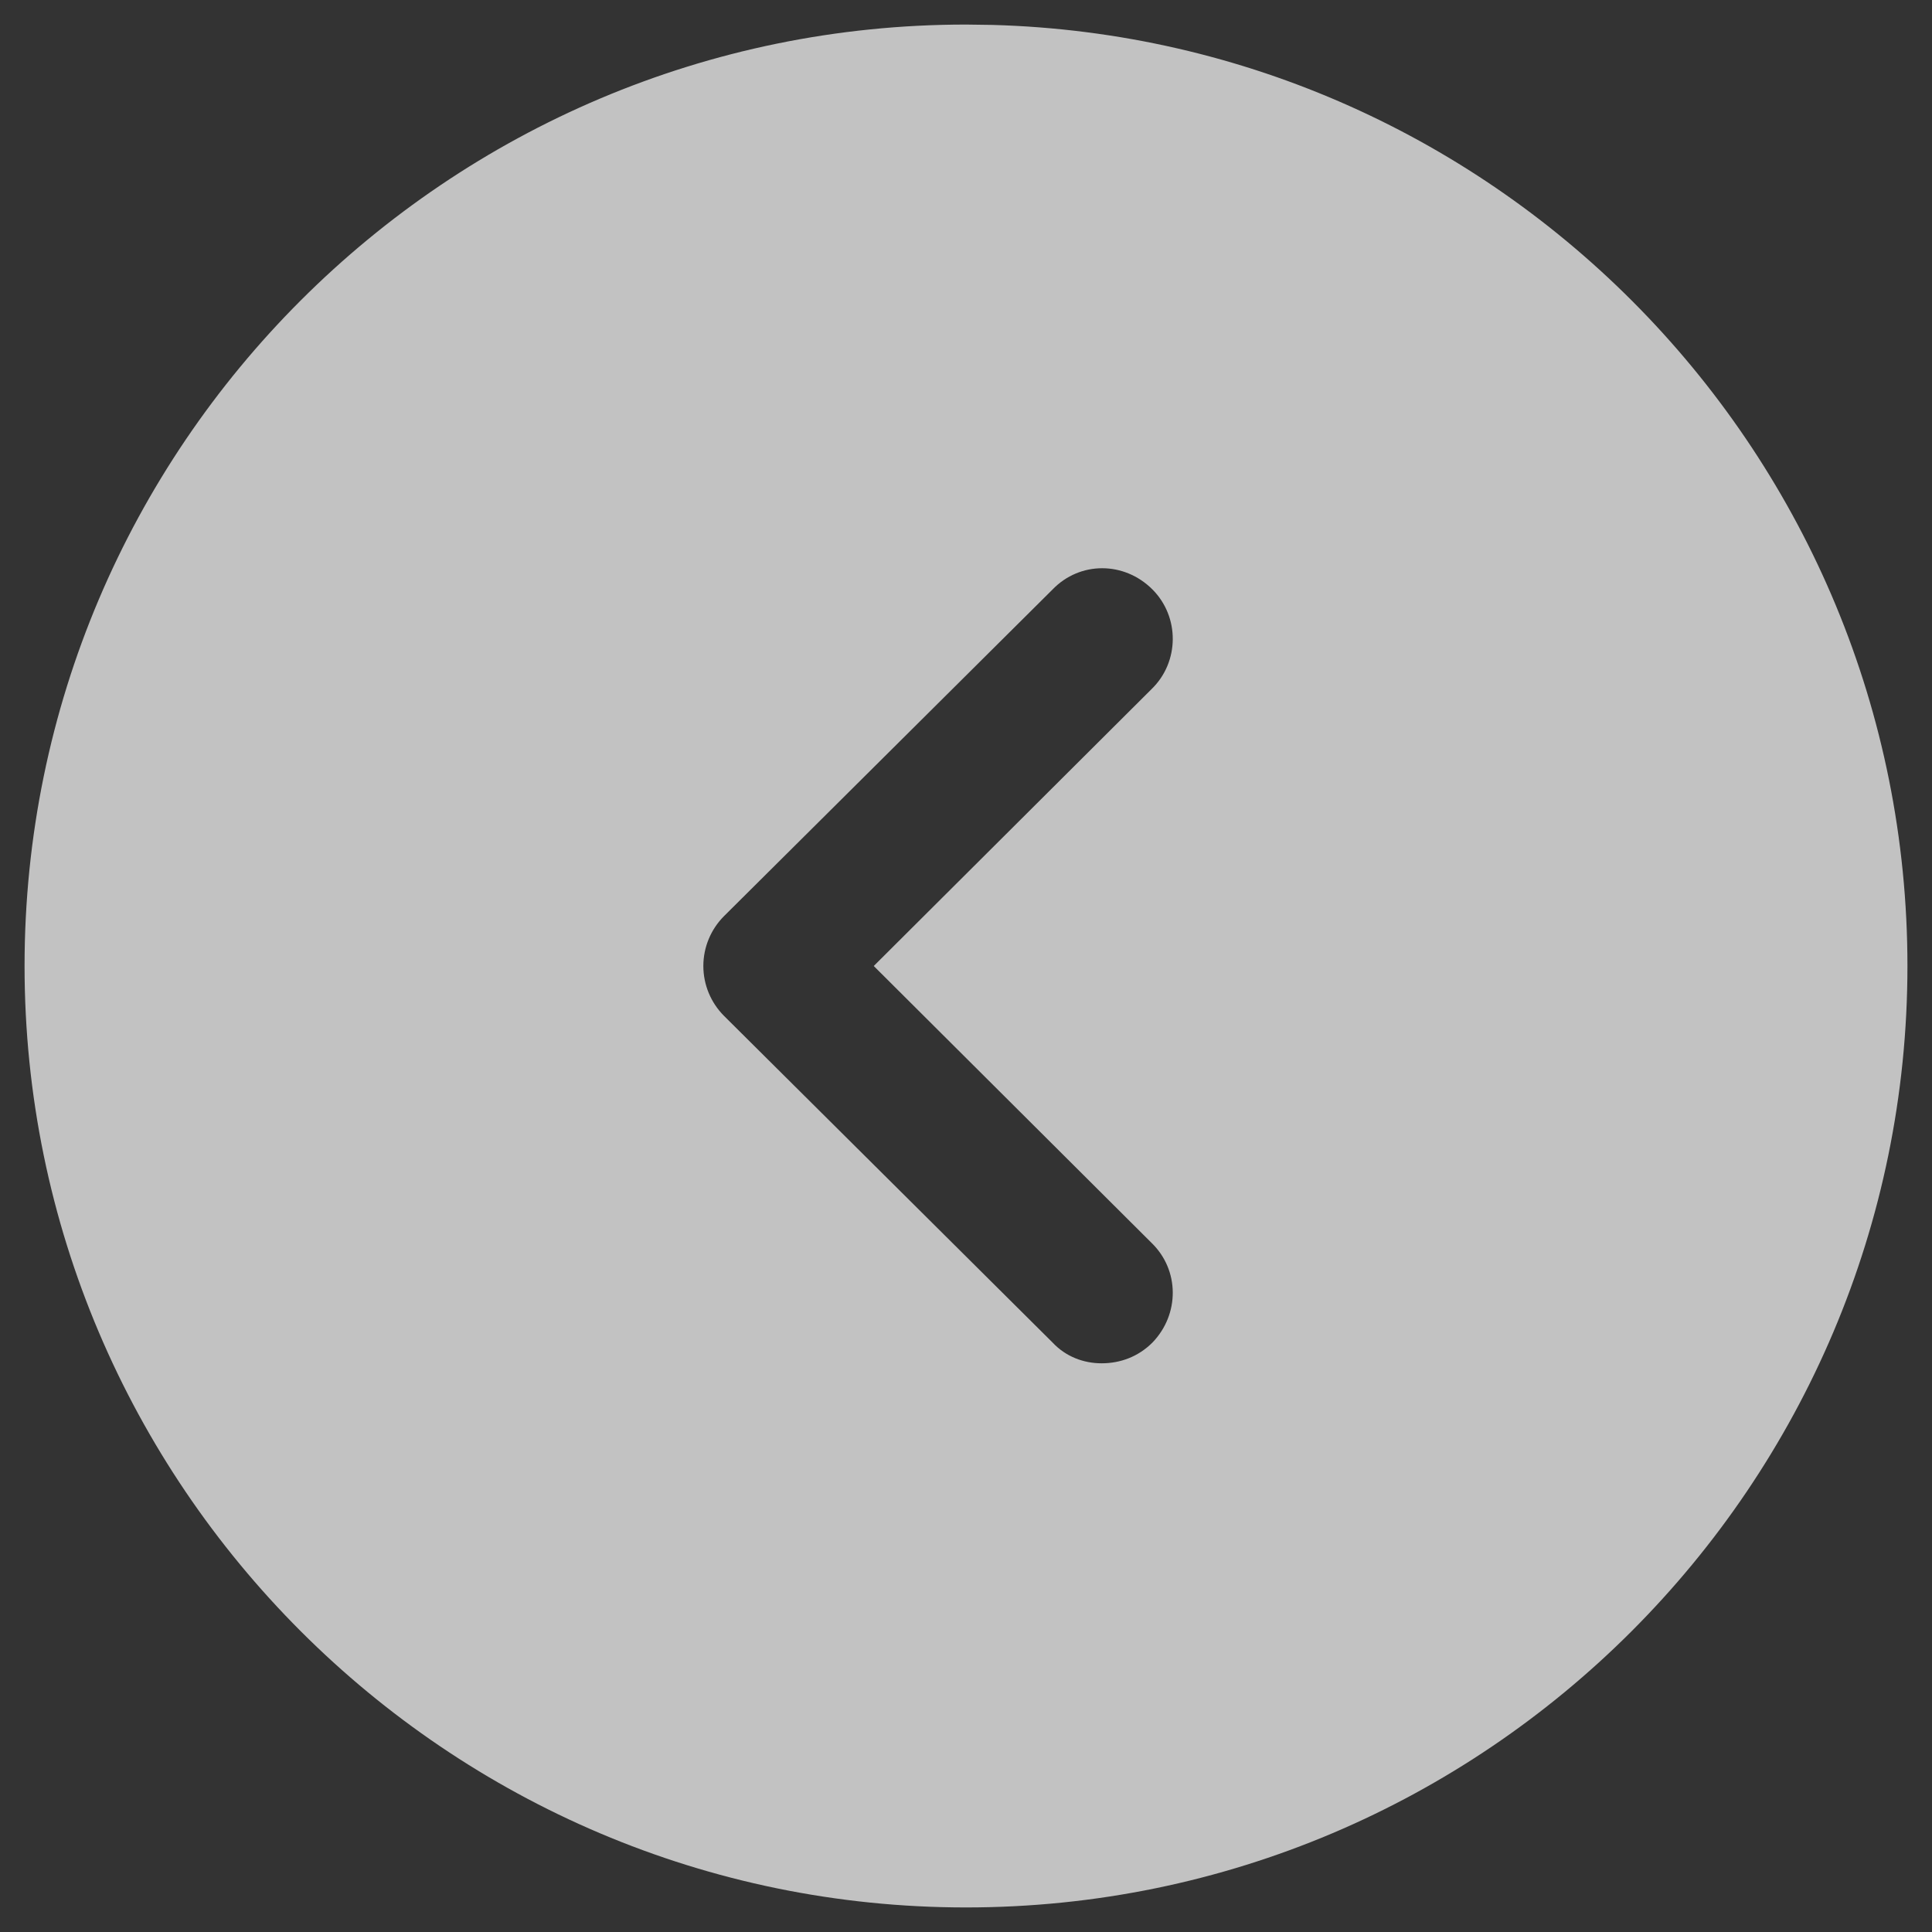 <svg width="59" height="59" viewBox="0 0 59 59" fill="none" xmlns="http://www.w3.org/2000/svg">
<rect x="0" y="0" width="59" height="59" fill="#333333" stroke="none"/>
<path d="M29.5 0.75L30.304 0.761C45.803 1.187 58.25 13.899 58.25 29.5C58.25 45.341 45.37 58.25 29.5 58.25C13.659 58.25 0.75 45.341 0.75 29.5C0.75 13.63 13.659 0.75 29.5 0.75ZM35.193 18C34.33 17.137 32.979 17.137 32.145 18L22.111 27.976C21.709 28.379 21.479 28.925 21.479 29.5C21.479 30.075 21.709 30.621 22.111 31.024L32.145 41C32.547 41.431 33.094 41.633 33.64 41.633C34.215 41.633 34.761 41.431 35.193 41C36.026 40.138 36.026 38.786 35.164 37.953L26.683 29.5L35.164 21.047C36.026 20.214 36.026 18.834 35.193 18Z" fill="white" fill-opacity="0.7"/>
</svg>
